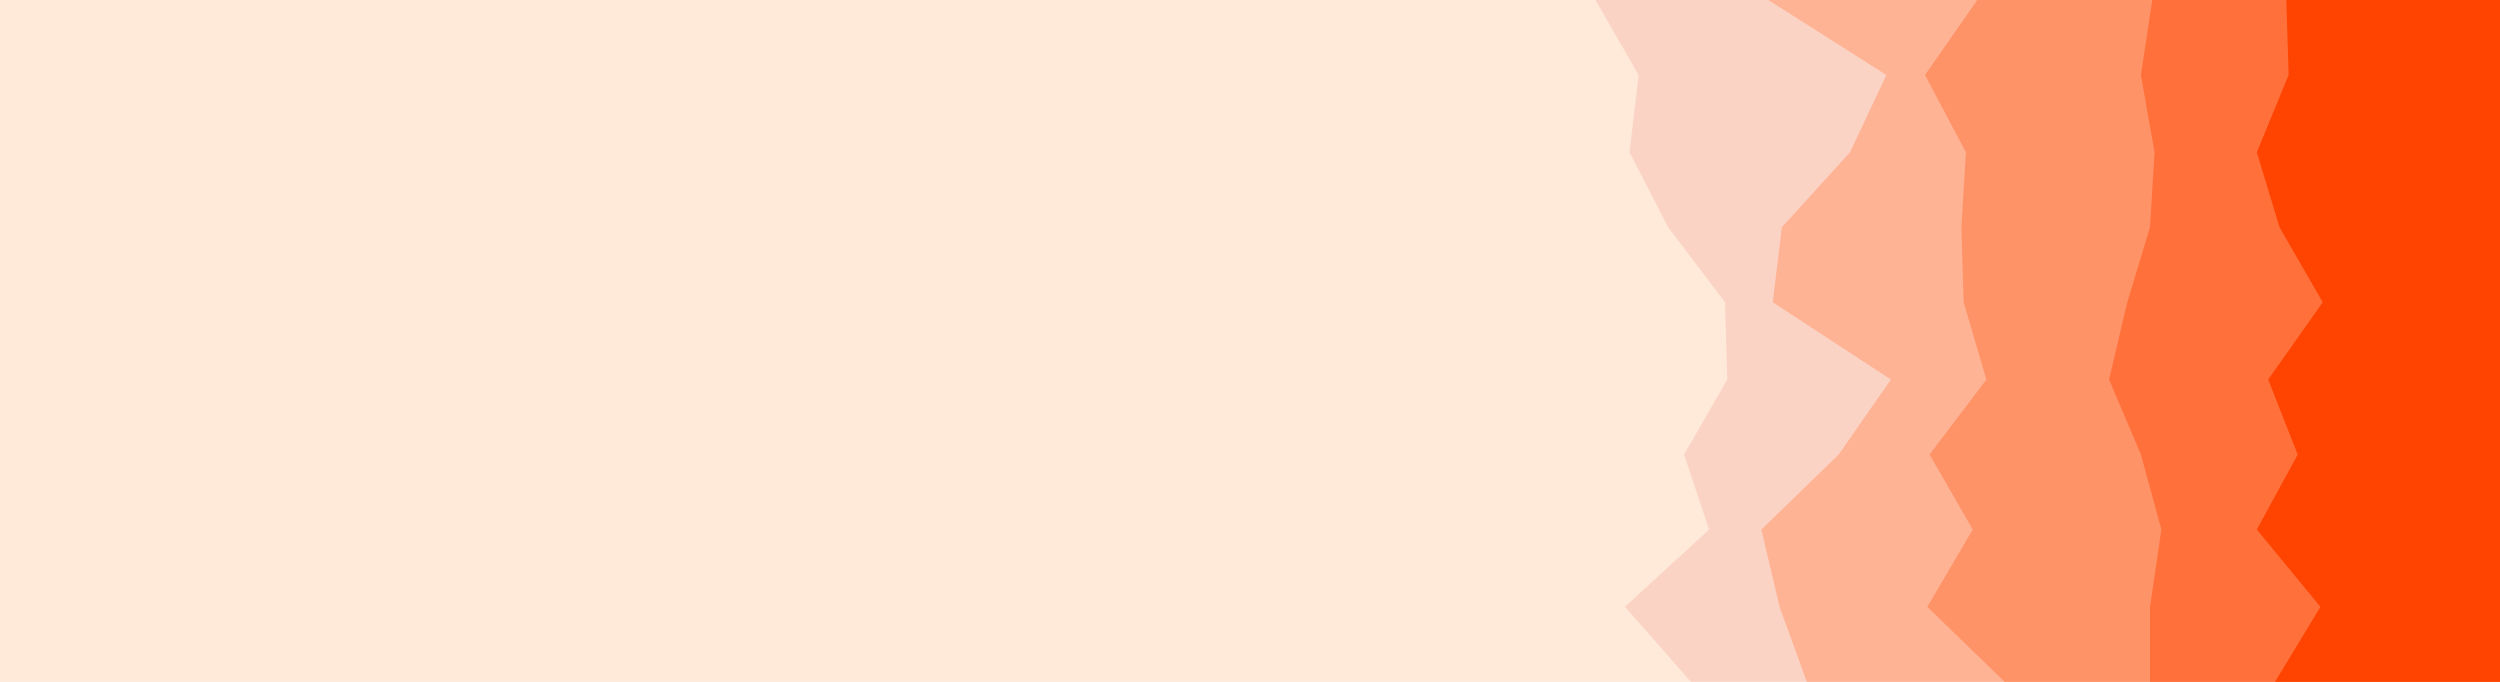<svg id="visual" viewBox="0 0 1100 300" width="1100" height="300" xmlns="http://www.w3.org/2000/svg" xmlns:xlink="http://www.w3.org/1999/xlink" version="1.1"><rect x="0" y="0" width="1100" height="300" fill="#ffe9d9"></rect><path d="M744 300L715 267L752 233L741 200L760 167L759 133L734 100L717 67L721 33L702 0L1100 0L1100 33L1100 67L1100 100L1100 133L1100 167L1100 200L1100 233L1100 267L1100 300Z" fill="#fbd3c4"></path><path d="M795 300L783 267L775 233L809 200L832 167L780 133L784 100L814 67L830 33L778 0L1100 0L1100 33L1100 67L1100 100L1100 133L1100 167L1100 200L1100 233L1100 267L1100 300Z" fill="#ffb395"></path><path d="M882 300L848 267L868 233L849 200L874 167L864 133L863 100L865 67L847 33L870 0L1100 0L1100 33L1100 67L1100 100L1100 133L1100 167L1100 200L1100 233L1100 267L1100 300Z" fill="#ff9368"></path><path d="M946 300L946 267L951 233L942 200L928 167L936 133L946 100L948 67L942 33L947 0L1100 0L1100 33L1100 67L1100 100L1100 133L1100 167L1100 200L1100 233L1100 267L1100 300Z" fill="#ff703b"></path><path d="M1001 300L1021 267L993 233L1011 200L998 167L1022 133L1003 100L993 67L1007 33L1006 0L1100 0L1100 33L1100 67L1100 100L1100 133L1100 167L1100 200L1100 233L1100 267L1100 300Z" fill="#fe4400"></path></svg>